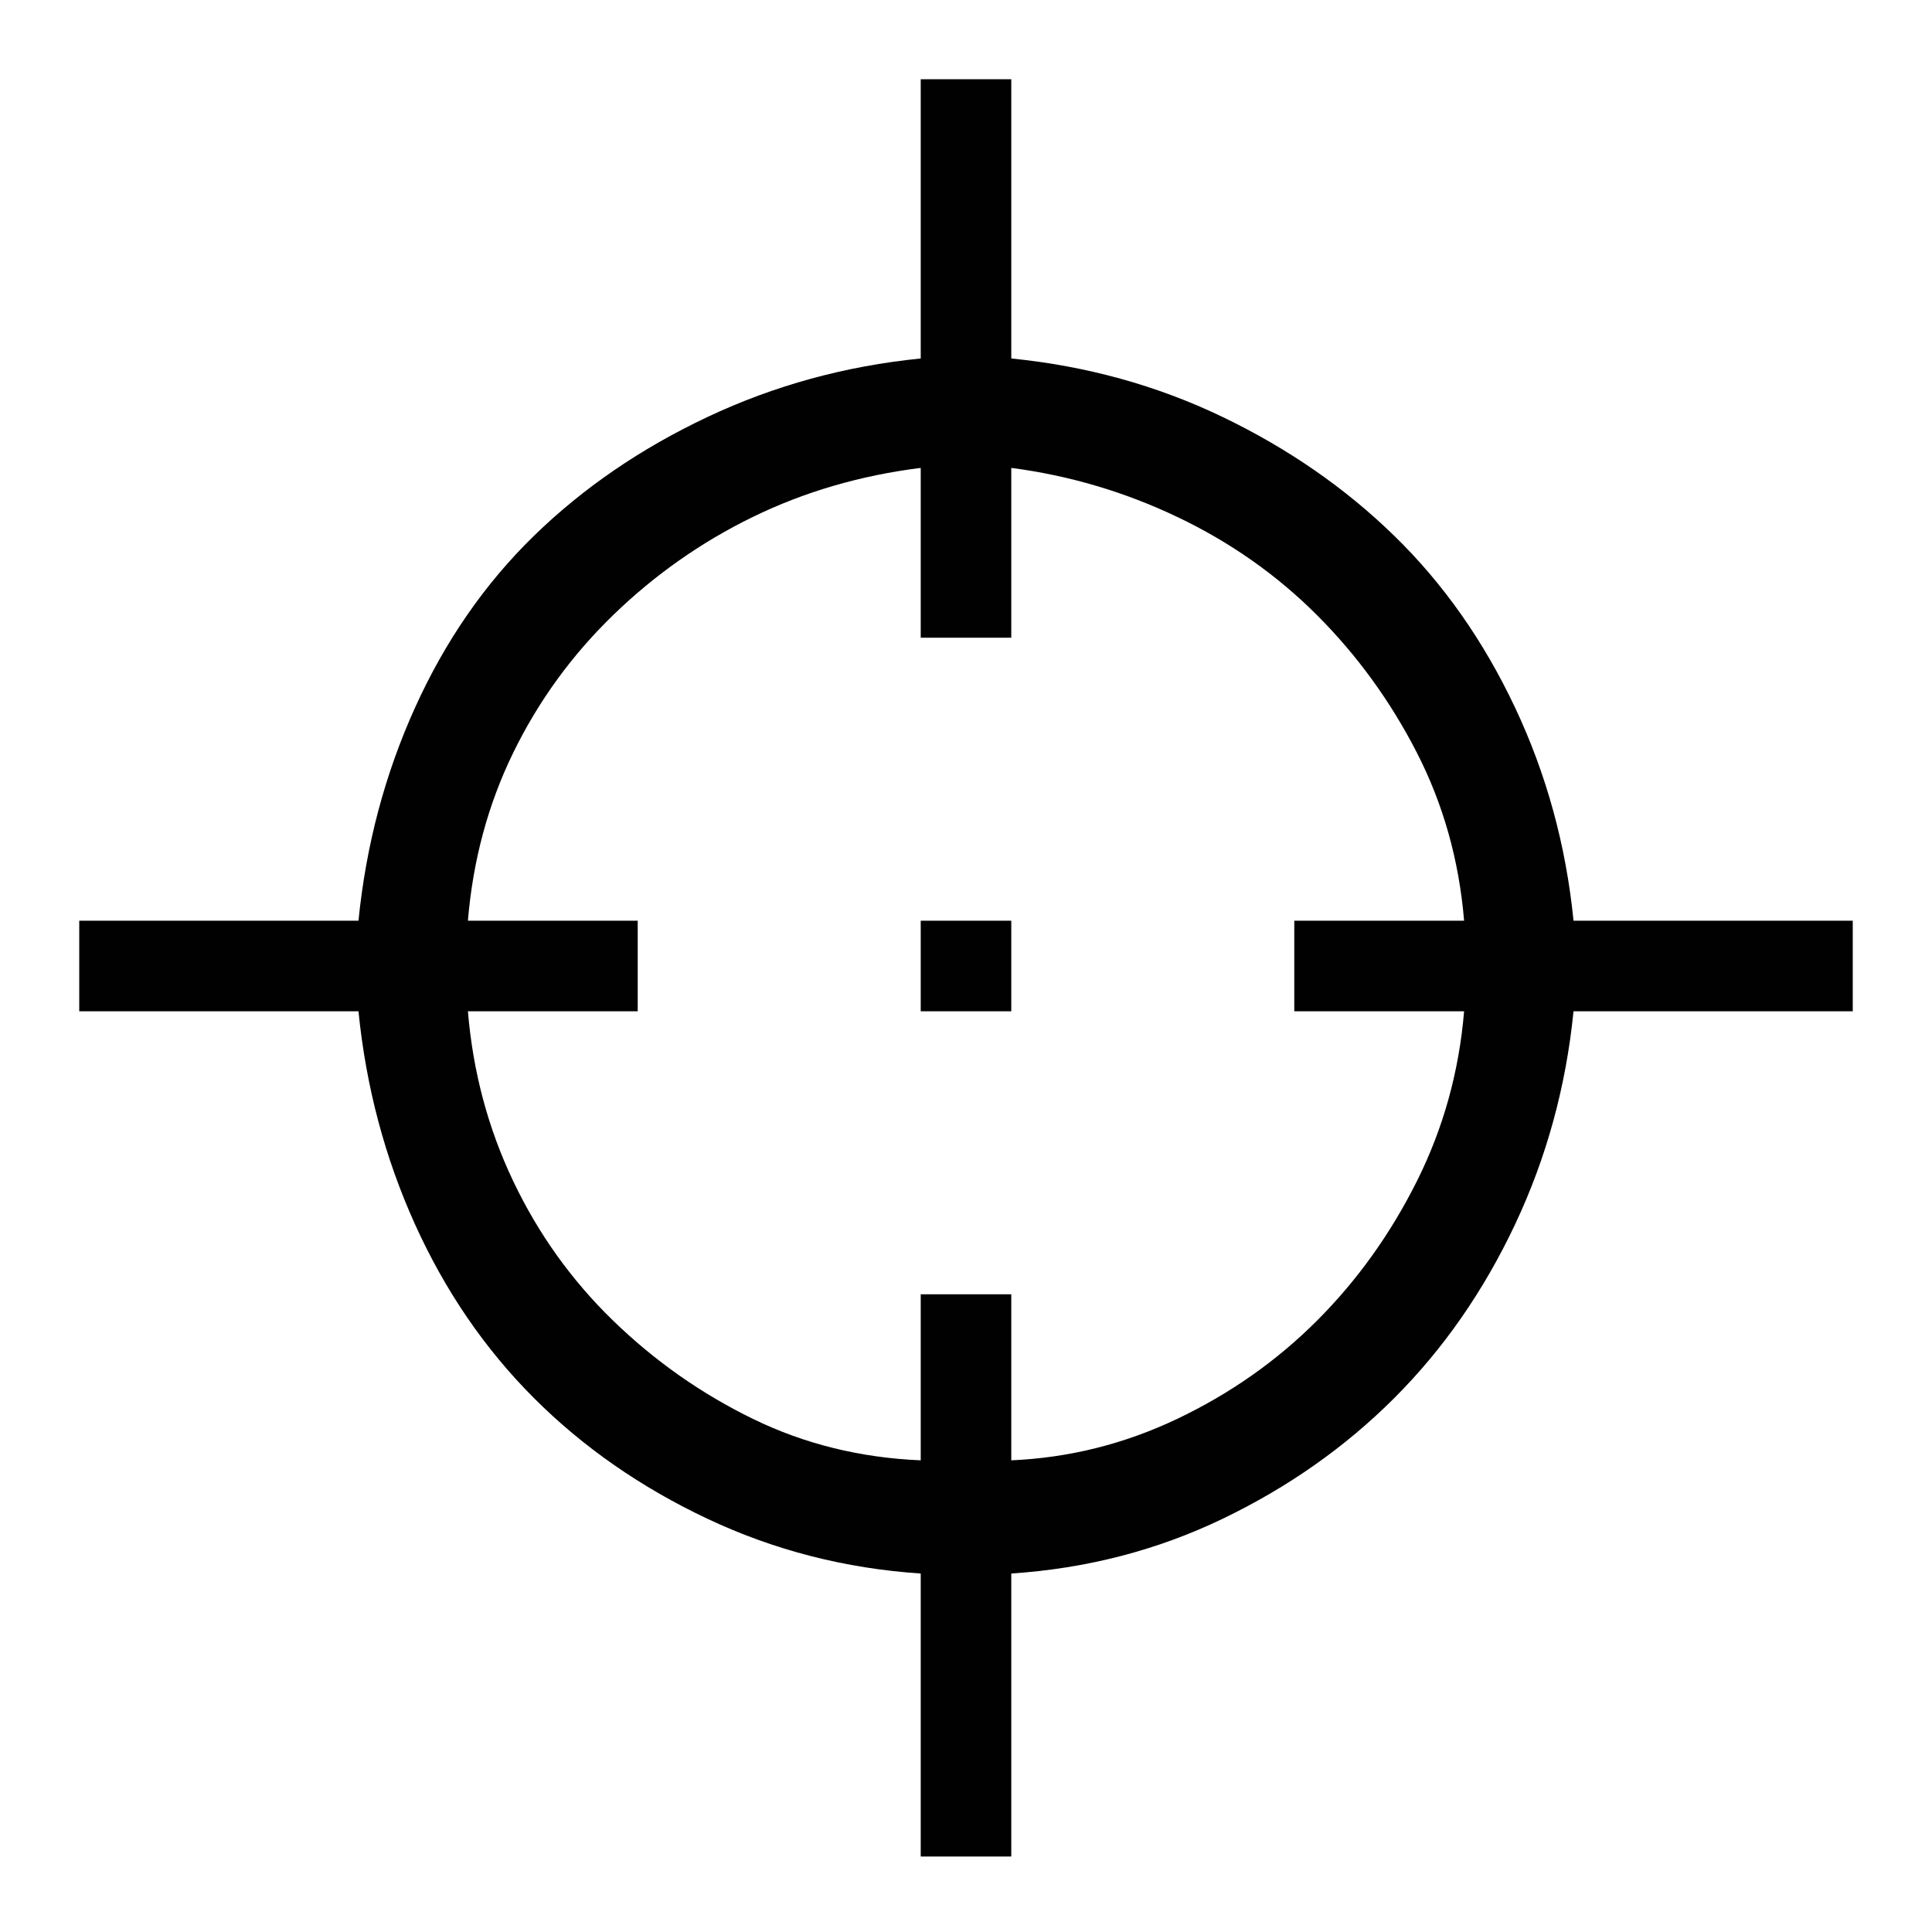 <?xml version="1.0" encoding="utf-8"?>
<!-- Generator: Adobe Illustrator 19.0.0, SVG Export Plug-In . SVG Version: 6.00 Build 0)  -->
<svg version="1.1" xmlns="http://www.w3.org/2000/svg" xmlns:xlink="http://www.w3.org/1999/xlink" x="0px" y="0px"
	 viewBox="0 0 512 512" style="enable-background:new 0 0 512 512;" xml:space="preserve">
<style type="text/css">
	.st0{fill:#010101;}
</style>
<g id="Guide">
</g>
<g id="Crosshair">
	<path class="st0" d="M491,268h-74c-2,20-7.167,38.833-15.5,56.5s-19,33-32,46s-28.167,23.667-45.5,32s-36,13.167-56,14.5v75h-24
		v-75c-20-1.333-38.833-6.167-56.5-14.5s-33-19-46-32s-23.5-28.333-31.5-46S97,288,95,268H21v-24h74c2-20,7-38.833,15-56.5
		s18.5-32.833,31.5-45.5c13-12.667,28.333-23.167,46-31.5S224,97,244,95V21h24v74c20,2,38.667,7.167,56,15.5s32.5,18.833,45.5,31.5
		c13,12.667,23.667,27.833,32,45.5S415,224,417,244h74V268z M268,387c15.333-0.667,30-4.333,44-11s26.333-15.333,37-26
		s19.5-23,26.5-37s11.167-29,12.5-45h-45v-24h45c-1.333-16-5.5-30.833-12.5-44.5S359.667,173.667,349,163s-23-19.333-37-26
		c-14-6.667-28.667-11-44-13v45h-24v-45c-16,2-30.833,6.333-44.5,13c-13.667,6.667-26,15.333-37,26s-19.833,22.833-26.5,36.5
		S125.333,228,124,244h45v24h-45c1.333,16,5.333,31,12,45s15.5,26.333,26.5,37s23.333,19.333,37,26s28.5,10.333,44.5,11v-44h24V387z
		 M244,244h24v24h-24V244z"/>
</g>
</svg>
